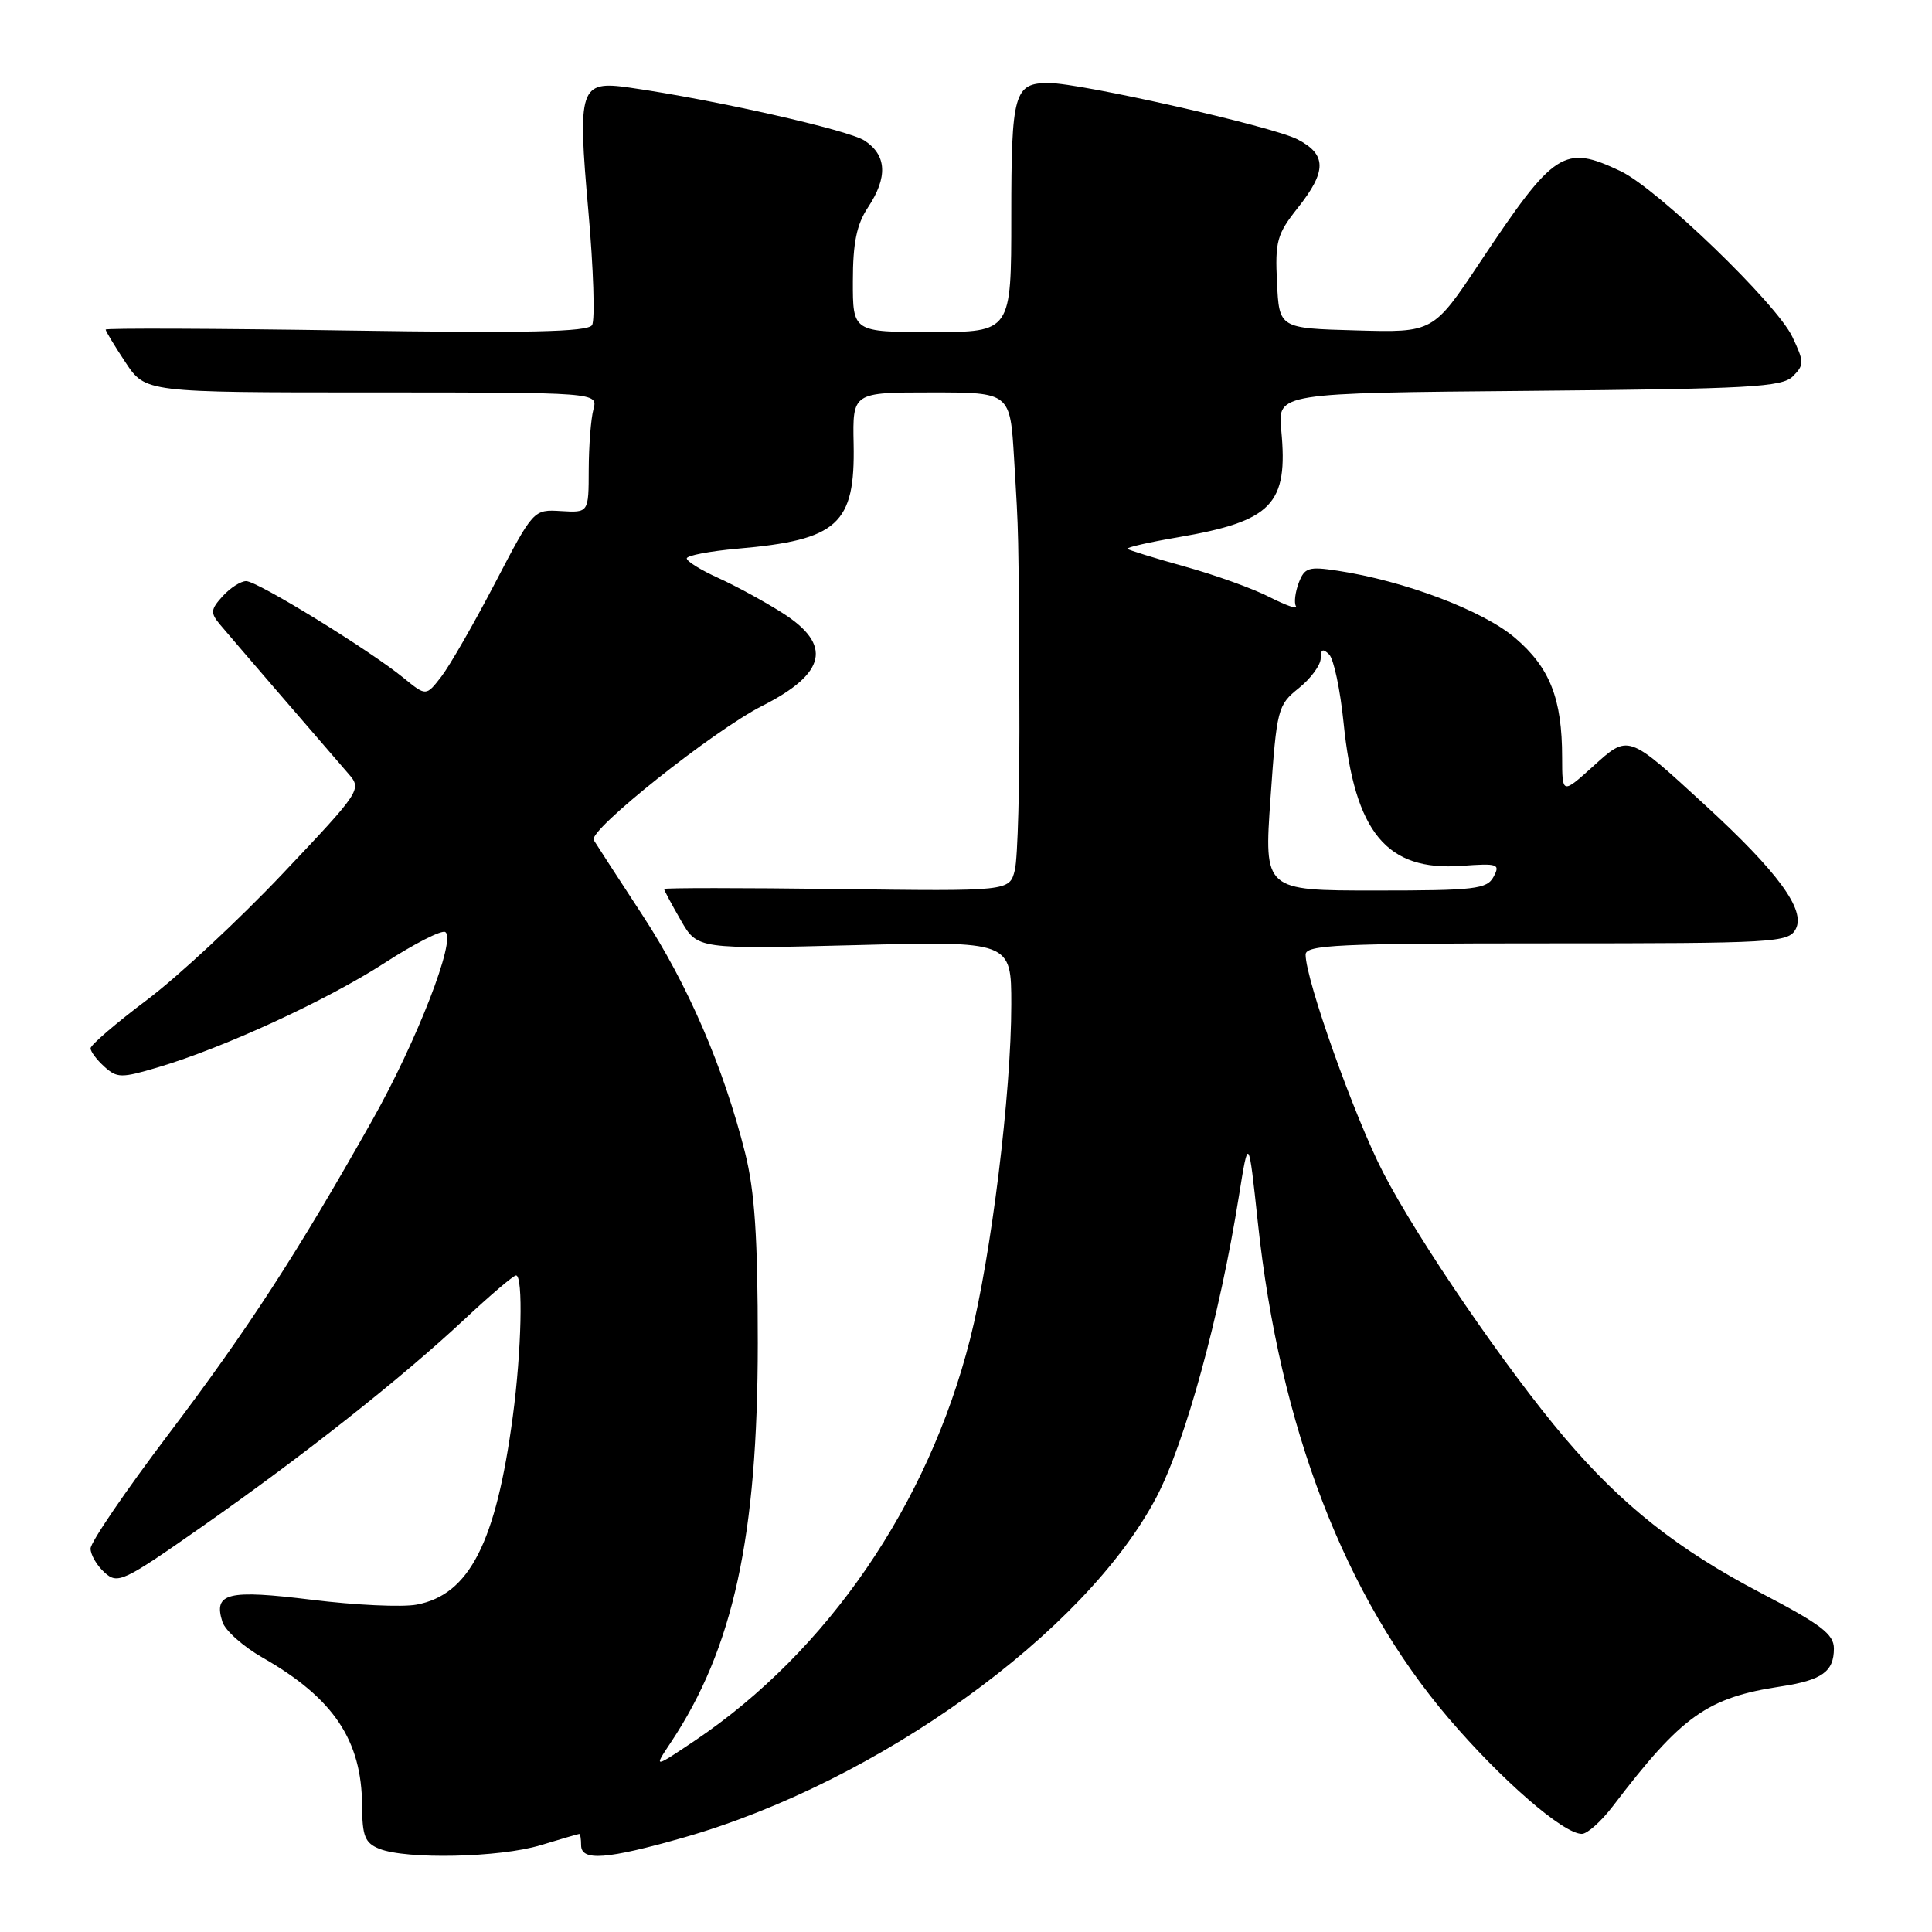 <?xml version="1.0" encoding="UTF-8" standalone="no"?>
<!DOCTYPE svg PUBLIC "-//W3C//DTD SVG 1.1//EN" "http://www.w3.org/Graphics/SVG/1.1/DTD/svg11.dtd" >
<svg xmlns="http://www.w3.org/2000/svg" xmlns:xlink="http://www.w3.org/1999/xlink" version="1.1" viewBox="0 0 256 256">
 <g >
 <path fill="currentColor"
d=" M 71.59 244.51 C 74.29 243.69 76.61 243.02 76.75 243.01 C 76.89 243.00 77.00 243.68 77.00 244.50 C 77.00 246.65 80.40 246.39 90.64 243.47 C 116.36 236.11 143.80 216.34 153.24 198.37 C 157.05 191.10 161.61 174.49 164.16 158.50 C 165.44 150.50 165.44 150.50 166.67 161.97 C 169.57 189.15 178.18 211.53 191.95 227.68 C 198.95 235.88 207.15 243.00 209.60 243.00 C 210.32 243.00 212.17 241.35 213.71 239.33 C 222.84 227.34 226.20 224.94 236.00 223.46 C 241.42 222.63 243.00 221.50 243.00 218.44 C 243.00 216.53 241.30 215.24 233.24 211.03 C 222.34 205.32 214.94 199.47 207.34 190.53 C 199.67 181.51 187.90 164.31 183.29 155.39 C 179.48 148.02 173.00 129.82 173.00 126.49 C 173.00 125.20 177.33 125.00 204.96 125.00 C 235.26 125.00 236.98 124.90 237.94 123.11 C 239.29 120.59 235.62 115.57 225.90 106.65 C 215.61 97.20 215.81 97.27 211.03 101.60 C 207.00 105.23 207.00 105.23 206.99 100.37 C 206.99 92.58 205.37 88.47 200.76 84.53 C 196.54 80.92 186.10 76.96 177.22 75.62 C 173.40 75.04 172.86 75.21 172.09 77.23 C 171.62 78.48 171.45 79.87 171.72 80.32 C 171.99 80.78 170.41 80.23 168.21 79.11 C 166.01 77.98 160.94 76.16 156.96 75.06 C 152.98 73.95 149.57 72.90 149.39 72.72 C 149.21 72.54 152.23 71.85 156.10 71.19 C 168.58 69.05 170.72 66.83 169.77 56.98 C 169.30 52.08 169.30 52.08 202.62 51.79 C 231.88 51.53 236.13 51.30 237.57 49.86 C 239.08 48.35 239.07 47.96 237.49 44.62 C 235.40 40.22 219.61 24.99 214.74 22.68 C 207.23 19.12 205.99 19.92 196.09 34.78 C 189.90 44.07 189.90 44.07 179.70 43.78 C 169.50 43.50 169.50 43.50 169.21 37.44 C 168.94 31.97 169.21 31.01 171.96 27.55 C 175.82 22.69 175.81 20.47 171.92 18.46 C 168.61 16.75 143.21 11.00 138.96 11.00 C 134.37 11.00 134.00 12.32 134.00 28.70 C 134.00 44.00 134.00 44.00 123.50 44.00 C 113.00 44.00 113.00 44.00 113.01 37.25 C 113.01 32.20 113.51 29.75 115.00 27.50 C 117.66 23.49 117.51 20.57 114.56 18.63 C 112.40 17.22 94.63 13.21 83.37 11.60 C 76.81 10.67 76.51 11.57 77.96 27.95 C 78.64 35.61 78.86 42.42 78.45 43.08 C 77.89 43.98 69.98 44.16 45.86 43.79 C 28.34 43.52 14.00 43.47 14.00 43.67 C 14.00 43.88 15.18 45.83 16.63 48.02 C 19.27 52.00 19.27 52.00 49.25 52.00 C 79.23 52.00 79.23 52.00 78.63 54.25 C 78.30 55.49 78.02 59.07 78.01 62.22 C 78.00 67.94 78.00 67.94 74.34 67.72 C 70.69 67.50 70.69 67.50 65.59 77.27 C 62.79 82.64 59.59 88.21 58.48 89.65 C 56.46 92.26 56.46 92.26 53.48 89.83 C 48.94 86.12 34.11 77.00 32.62 77.00 C 31.90 77.00 30.50 77.90 29.50 79.00 C 27.90 80.77 27.86 81.20 29.15 82.75 C 30.48 84.34 41.80 97.49 46.20 102.56 C 47.96 104.59 47.81 104.82 37.49 115.73 C 31.72 121.83 23.62 129.37 19.50 132.47 C 15.37 135.57 12.00 138.47 12.00 138.90 C 12.00 139.34 12.82 140.43 13.83 141.34 C 15.51 142.86 16.07 142.87 20.95 141.42 C 29.66 138.83 43.28 132.56 50.94 127.61 C 54.89 125.05 58.52 123.20 59.00 123.50 C 60.49 124.42 55.24 137.94 49.32 148.45 C 39.40 166.05 32.84 176.15 22.29 190.09 C 16.63 197.57 12.00 204.36 12.00 205.19 C 12.00 206.01 12.83 207.44 13.85 208.36 C 15.60 209.95 16.28 209.63 26.79 202.27 C 40.25 192.85 53.18 182.64 61.54 174.82 C 64.96 171.62 68.04 169.00 68.38 169.00 C 69.34 169.00 69.11 179.00 67.95 187.68 C 65.72 204.41 62.19 211.31 55.21 212.62 C 53.31 212.98 47.07 212.69 41.34 211.98 C 30.15 210.60 28.25 211.06 29.47 214.90 C 29.83 216.05 32.24 218.19 34.82 219.66 C 44.19 225.01 47.94 230.59 47.98 239.28 C 48.00 243.30 48.36 244.21 50.25 244.97 C 53.82 246.41 66.22 246.14 71.59 244.51 Z  M 88.87 230.91 C 97.16 218.46 100.40 203.62 100.41 178.00 C 100.41 163.94 100.01 157.88 98.73 152.76 C 95.88 141.43 91.13 130.42 85.12 121.25 C 81.97 116.44 79.07 111.96 78.67 111.31 C 77.91 110.04 94.52 96.82 101.00 93.53 C 109.52 89.22 110.33 85.43 103.65 81.20 C 101.26 79.68 97.43 77.60 95.15 76.57 C 92.87 75.54 91.00 74.38 91.00 73.99 C 91.00 73.61 94.04 73.03 97.75 72.70 C 111.03 71.55 113.32 69.47 113.11 58.82 C 112.97 52.00 112.97 52.00 123.41 52.00 C 133.85 52.00 133.85 52.00 134.37 60.75 C 135.00 71.33 134.95 69.16 135.07 93.00 C 135.13 103.72 134.86 113.76 134.47 115.30 C 133.76 118.10 133.76 118.10 110.88 117.80 C 98.29 117.64 88.00 117.64 88.00 117.80 C 88.00 117.97 88.99 119.83 90.21 121.94 C 92.41 125.77 92.41 125.77 113.21 125.24 C 134.00 124.70 134.00 124.70 134.00 133.10 C 134.00 144.83 131.34 166.40 128.54 177.44 C 122.98 199.36 109.63 218.83 92.05 230.66 C 86.60 234.32 86.60 234.32 88.87 230.91 Z  M 168.35 105.75 C 169.18 93.89 169.30 93.43 172.10 91.18 C 173.70 89.90 175.00 88.12 175.00 87.23 C 175.00 86.03 175.29 85.89 176.12 86.72 C 176.73 87.33 177.59 91.39 178.03 95.75 C 179.50 110.33 183.73 115.46 193.69 114.73 C 198.47 114.38 198.81 114.49 197.91 116.17 C 197.03 117.82 195.44 118.00 182.21 118.00 C 167.49 118.00 167.49 118.00 168.35 105.75 Z "/>
</g>
</svg>